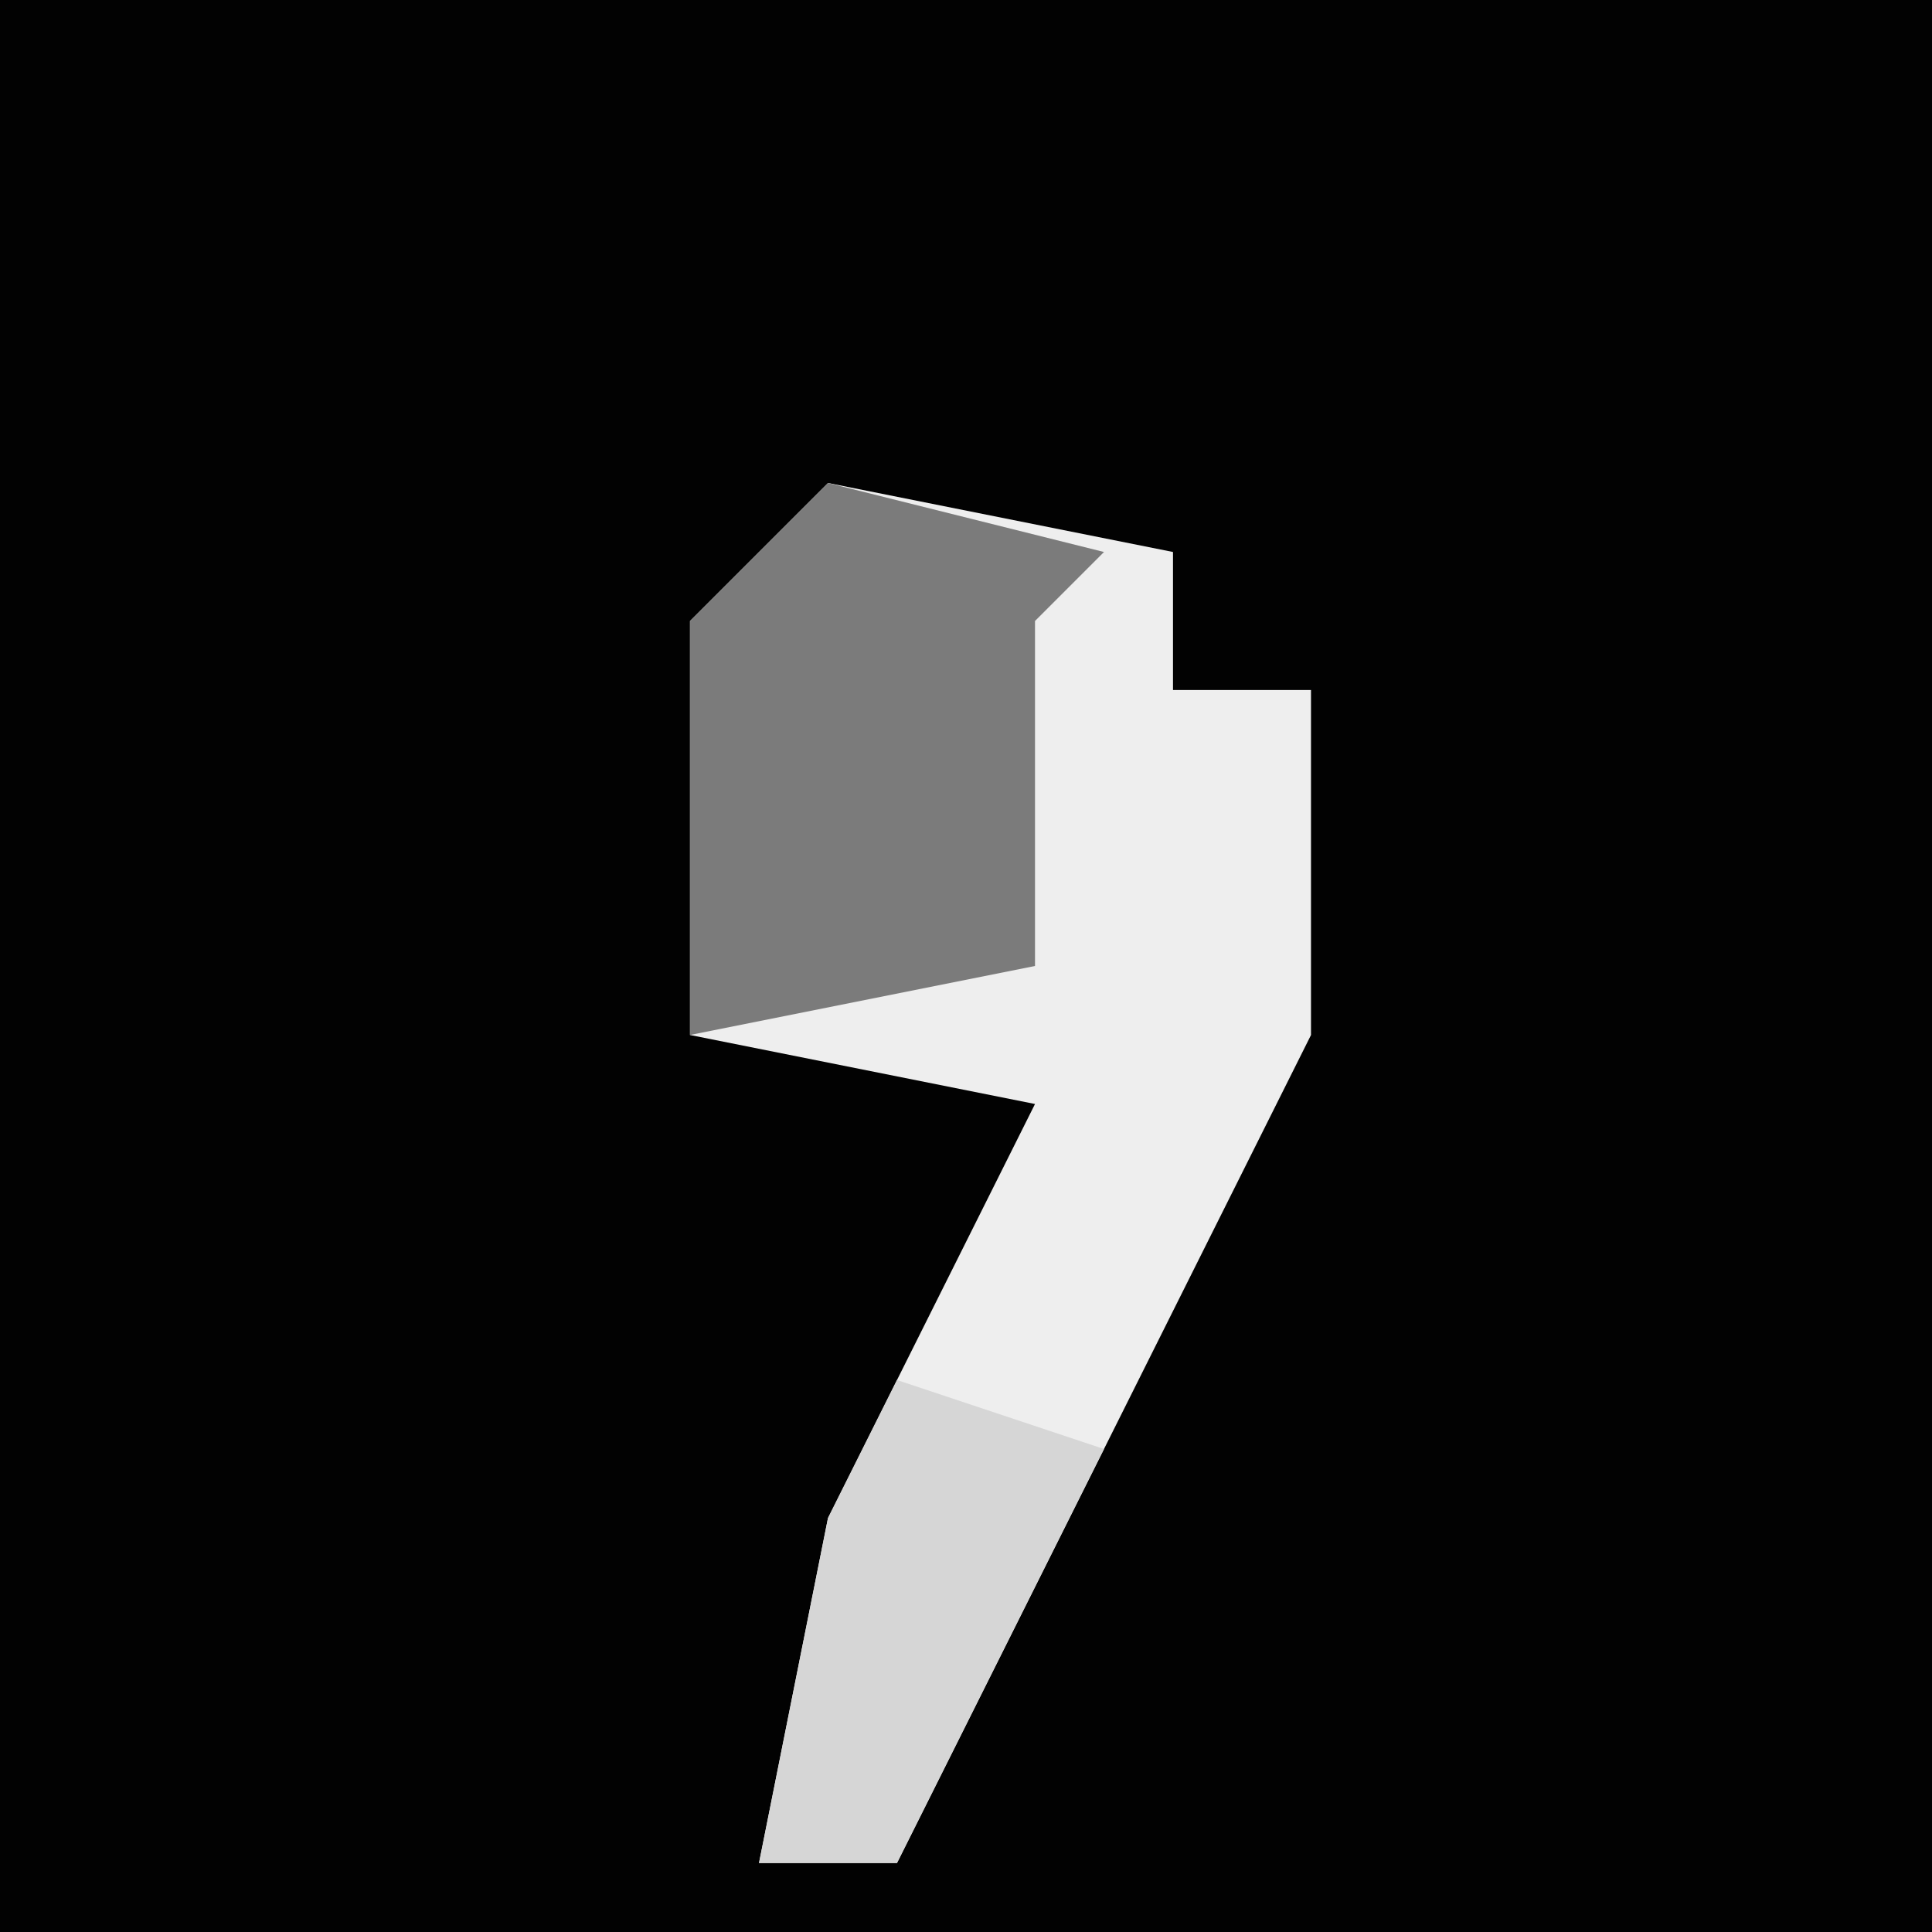 <?xml version="1.0" encoding="UTF-8"?>
<svg version="1.1" xmlns="http://www.w3.org/2000/svg" width="28" height="28">
<path d="M0,0 L28,0 L28,28 L0,28 Z " fill="#020202" transform="translate(0,0)"/>
<path d="M0,0 L5,1 L5,3 L7,3 L7,8 L1,20 L-1,20 L0,15 L3,9 L-2,8 L-2,2 Z " fill="#EEEEEE" transform="translate(12,7)"/>
<path d="M0,0 L4,1 L3,2 L3,7 L-2,8 L-2,2 Z " fill="#7B7B7B" transform="translate(12,7)"/>
<path d="M0,0 L3,1 L0,7 L-2,7 L-1,2 Z " fill="#D6D6D6" transform="translate(13,20)"/>
</svg>
